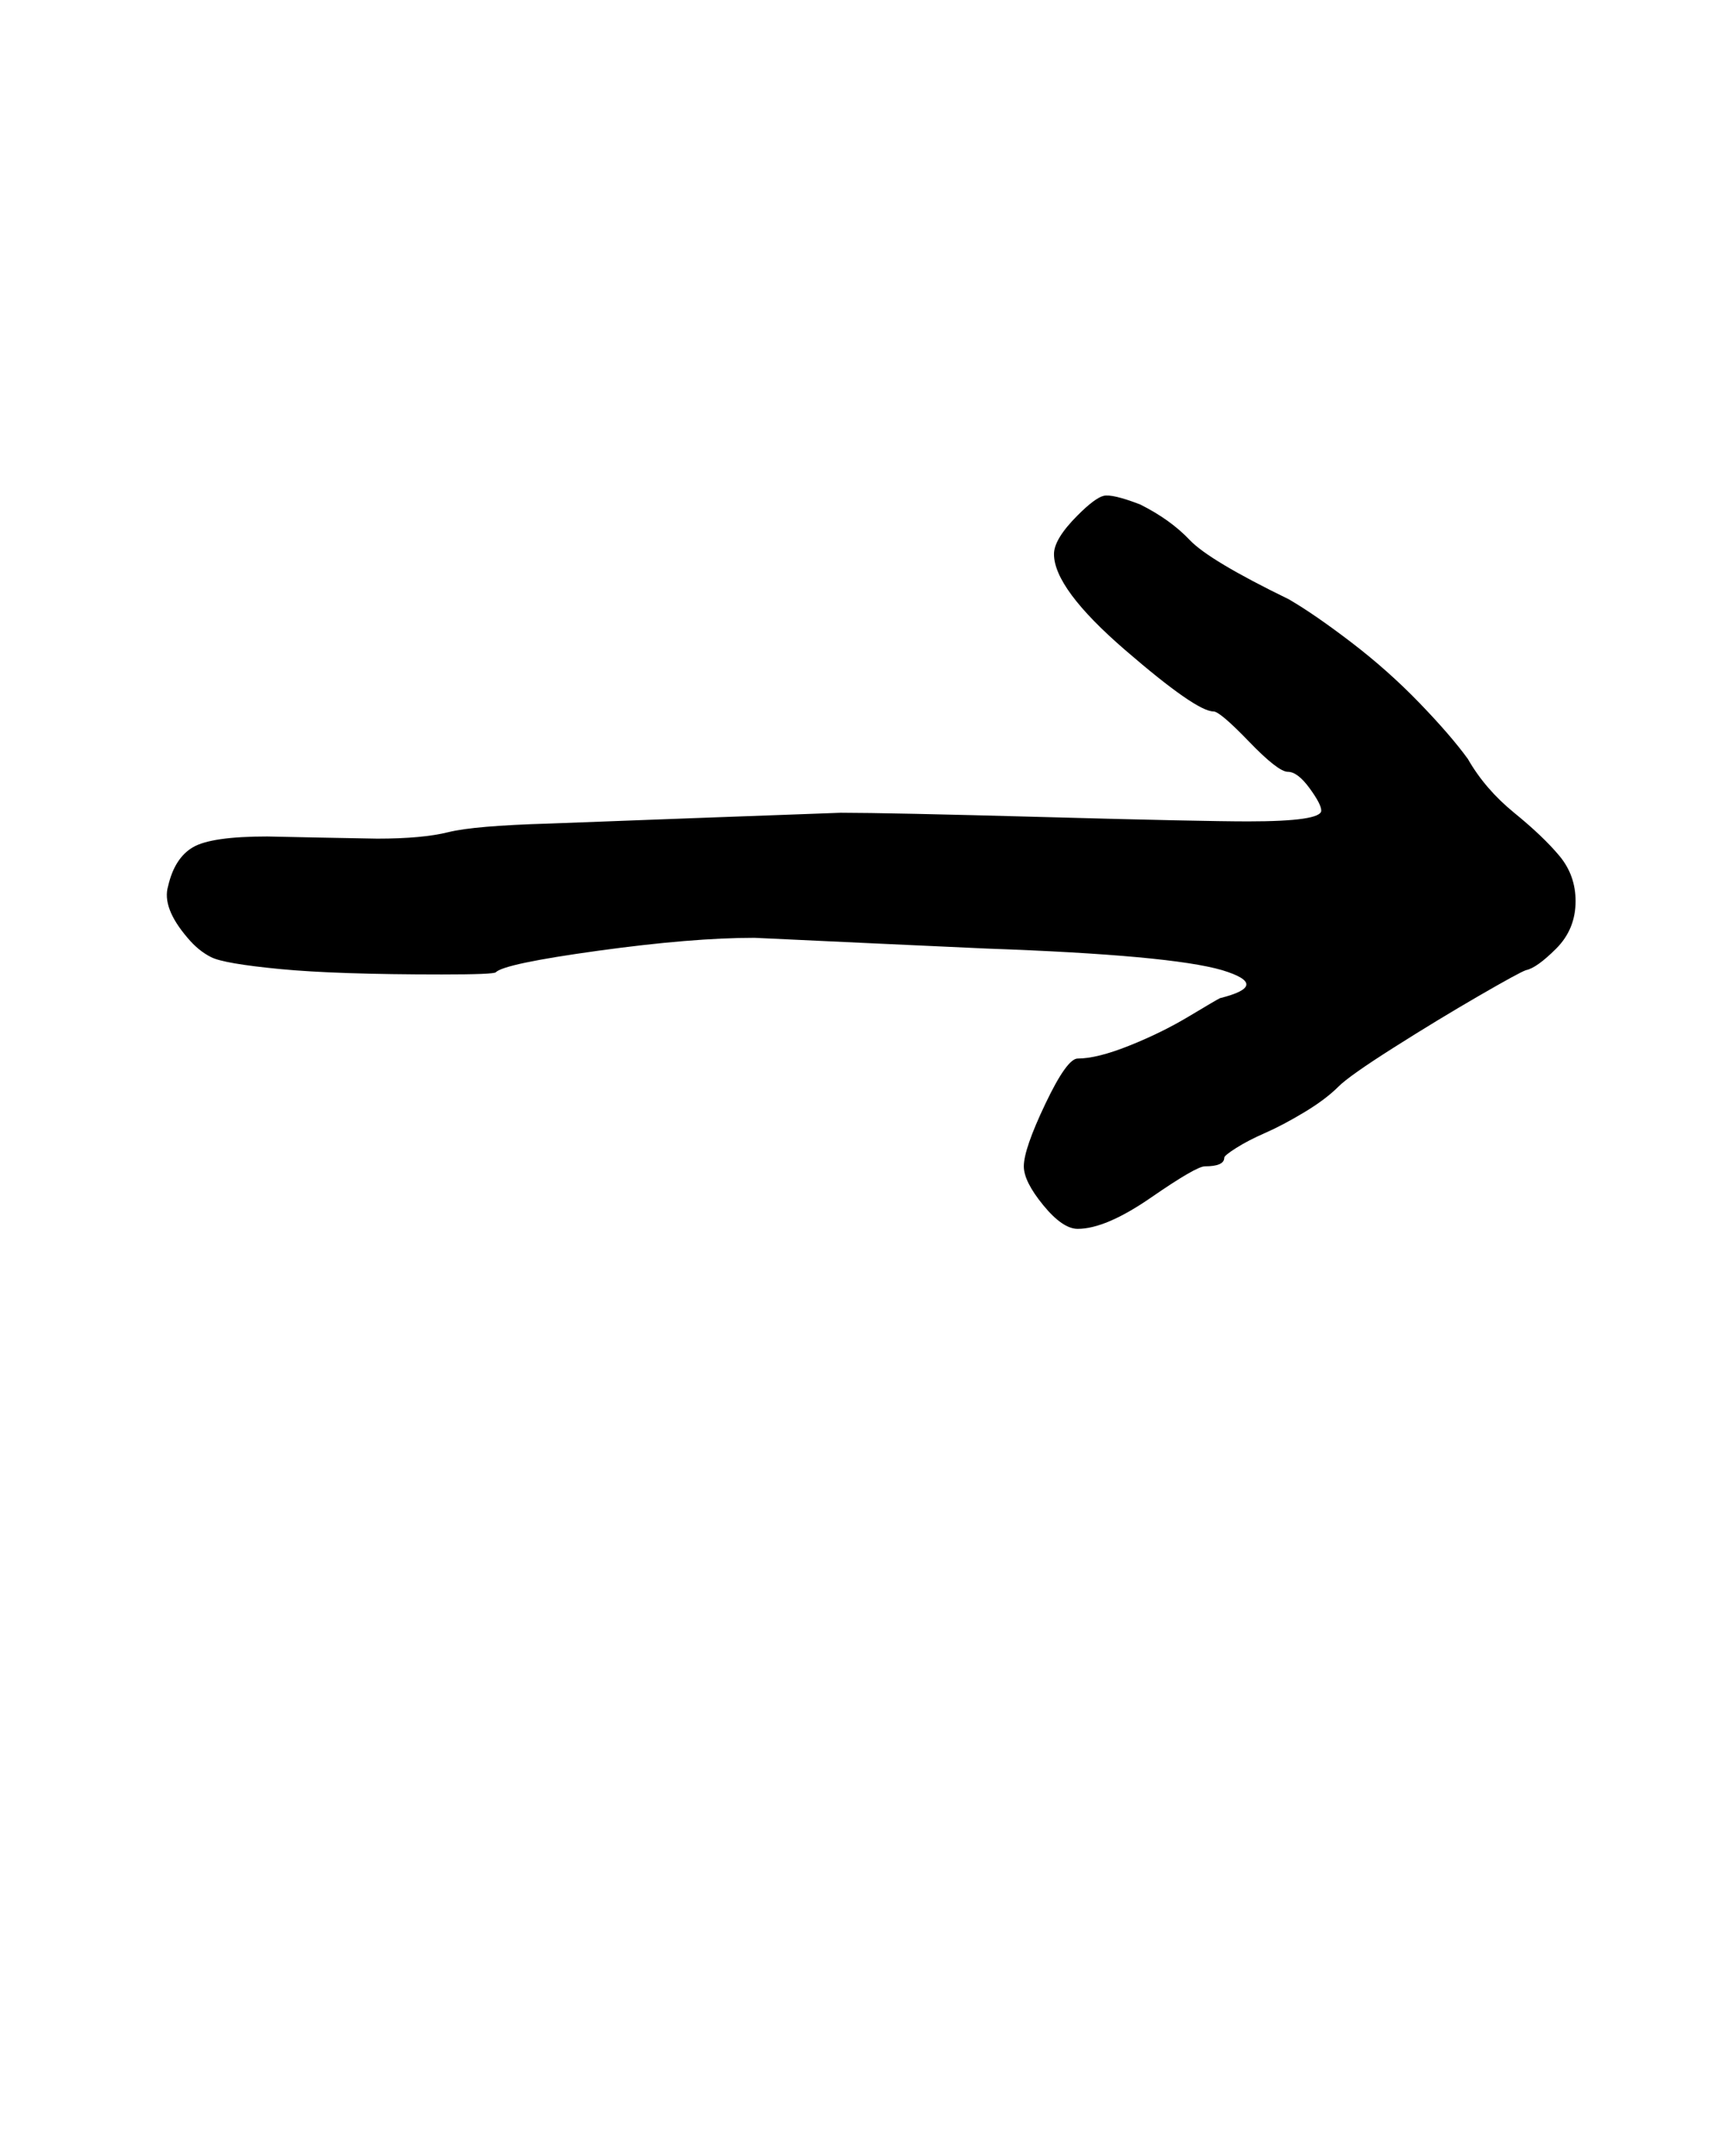 <?xml version="1.0" standalone="no"?>
<!DOCTYPE svg PUBLIC "-//W3C//DTD SVG 1.1//EN" "http://www.w3.org/Graphics/SVG/1.1/DTD/svg11.dtd" >
<svg xmlns="http://www.w3.org/2000/svg" xmlns:xlink="http://www.w3.org/1999/xlink" version="1.1" viewBox="-10 0 798 1000">
   <path fill="currentColor"
d="M549 541q-4 0 -25 14.5t-34 14.5q-7 0 -16 -11t-9 -18q0 -8 10 -29t15 -21q9 0 24 -6t27.5 -13.5t14.5 -8.5q24 -6 1 -13q-24 -7 -109 -10q-1 0 -54.5 -2.5l-53.5 -2.5q-29 0 -72.5 6t-47.5 10q-1 1 -25 1q-49 0 -75 -2.5t-32 -5.5t-11 -9q-12 -14 -9 -24q3 -13 11.5 -18
t34.5 -5l24 0.5t27 0.5q21 0 33 -3t47 -4l66.5 -2.5t68.5 -2.5q22 0 95 2t94 2q34 0 34 -5q0 -3 -5.5 -10.5t-10 -7.5t-18 -14t-16.5 -14q-8 0 -41 -28.5t-33 -44.5q0 -7 11 -18q8 -8 12 -9t17 4q14 7 23 16.5t46 27.5q12 7 29 20t31.5 28t22.5 26q8 14 21.5 25t21 20
t7.5 21q0 13 -9 22t-14 10q-3 1 -22 12t-39.5 24t-25.5 18q-6 6 -16 12t-18 9.5t-13.5 7t-5.5 4.5q0 4 -9 4z" />
</svg>
